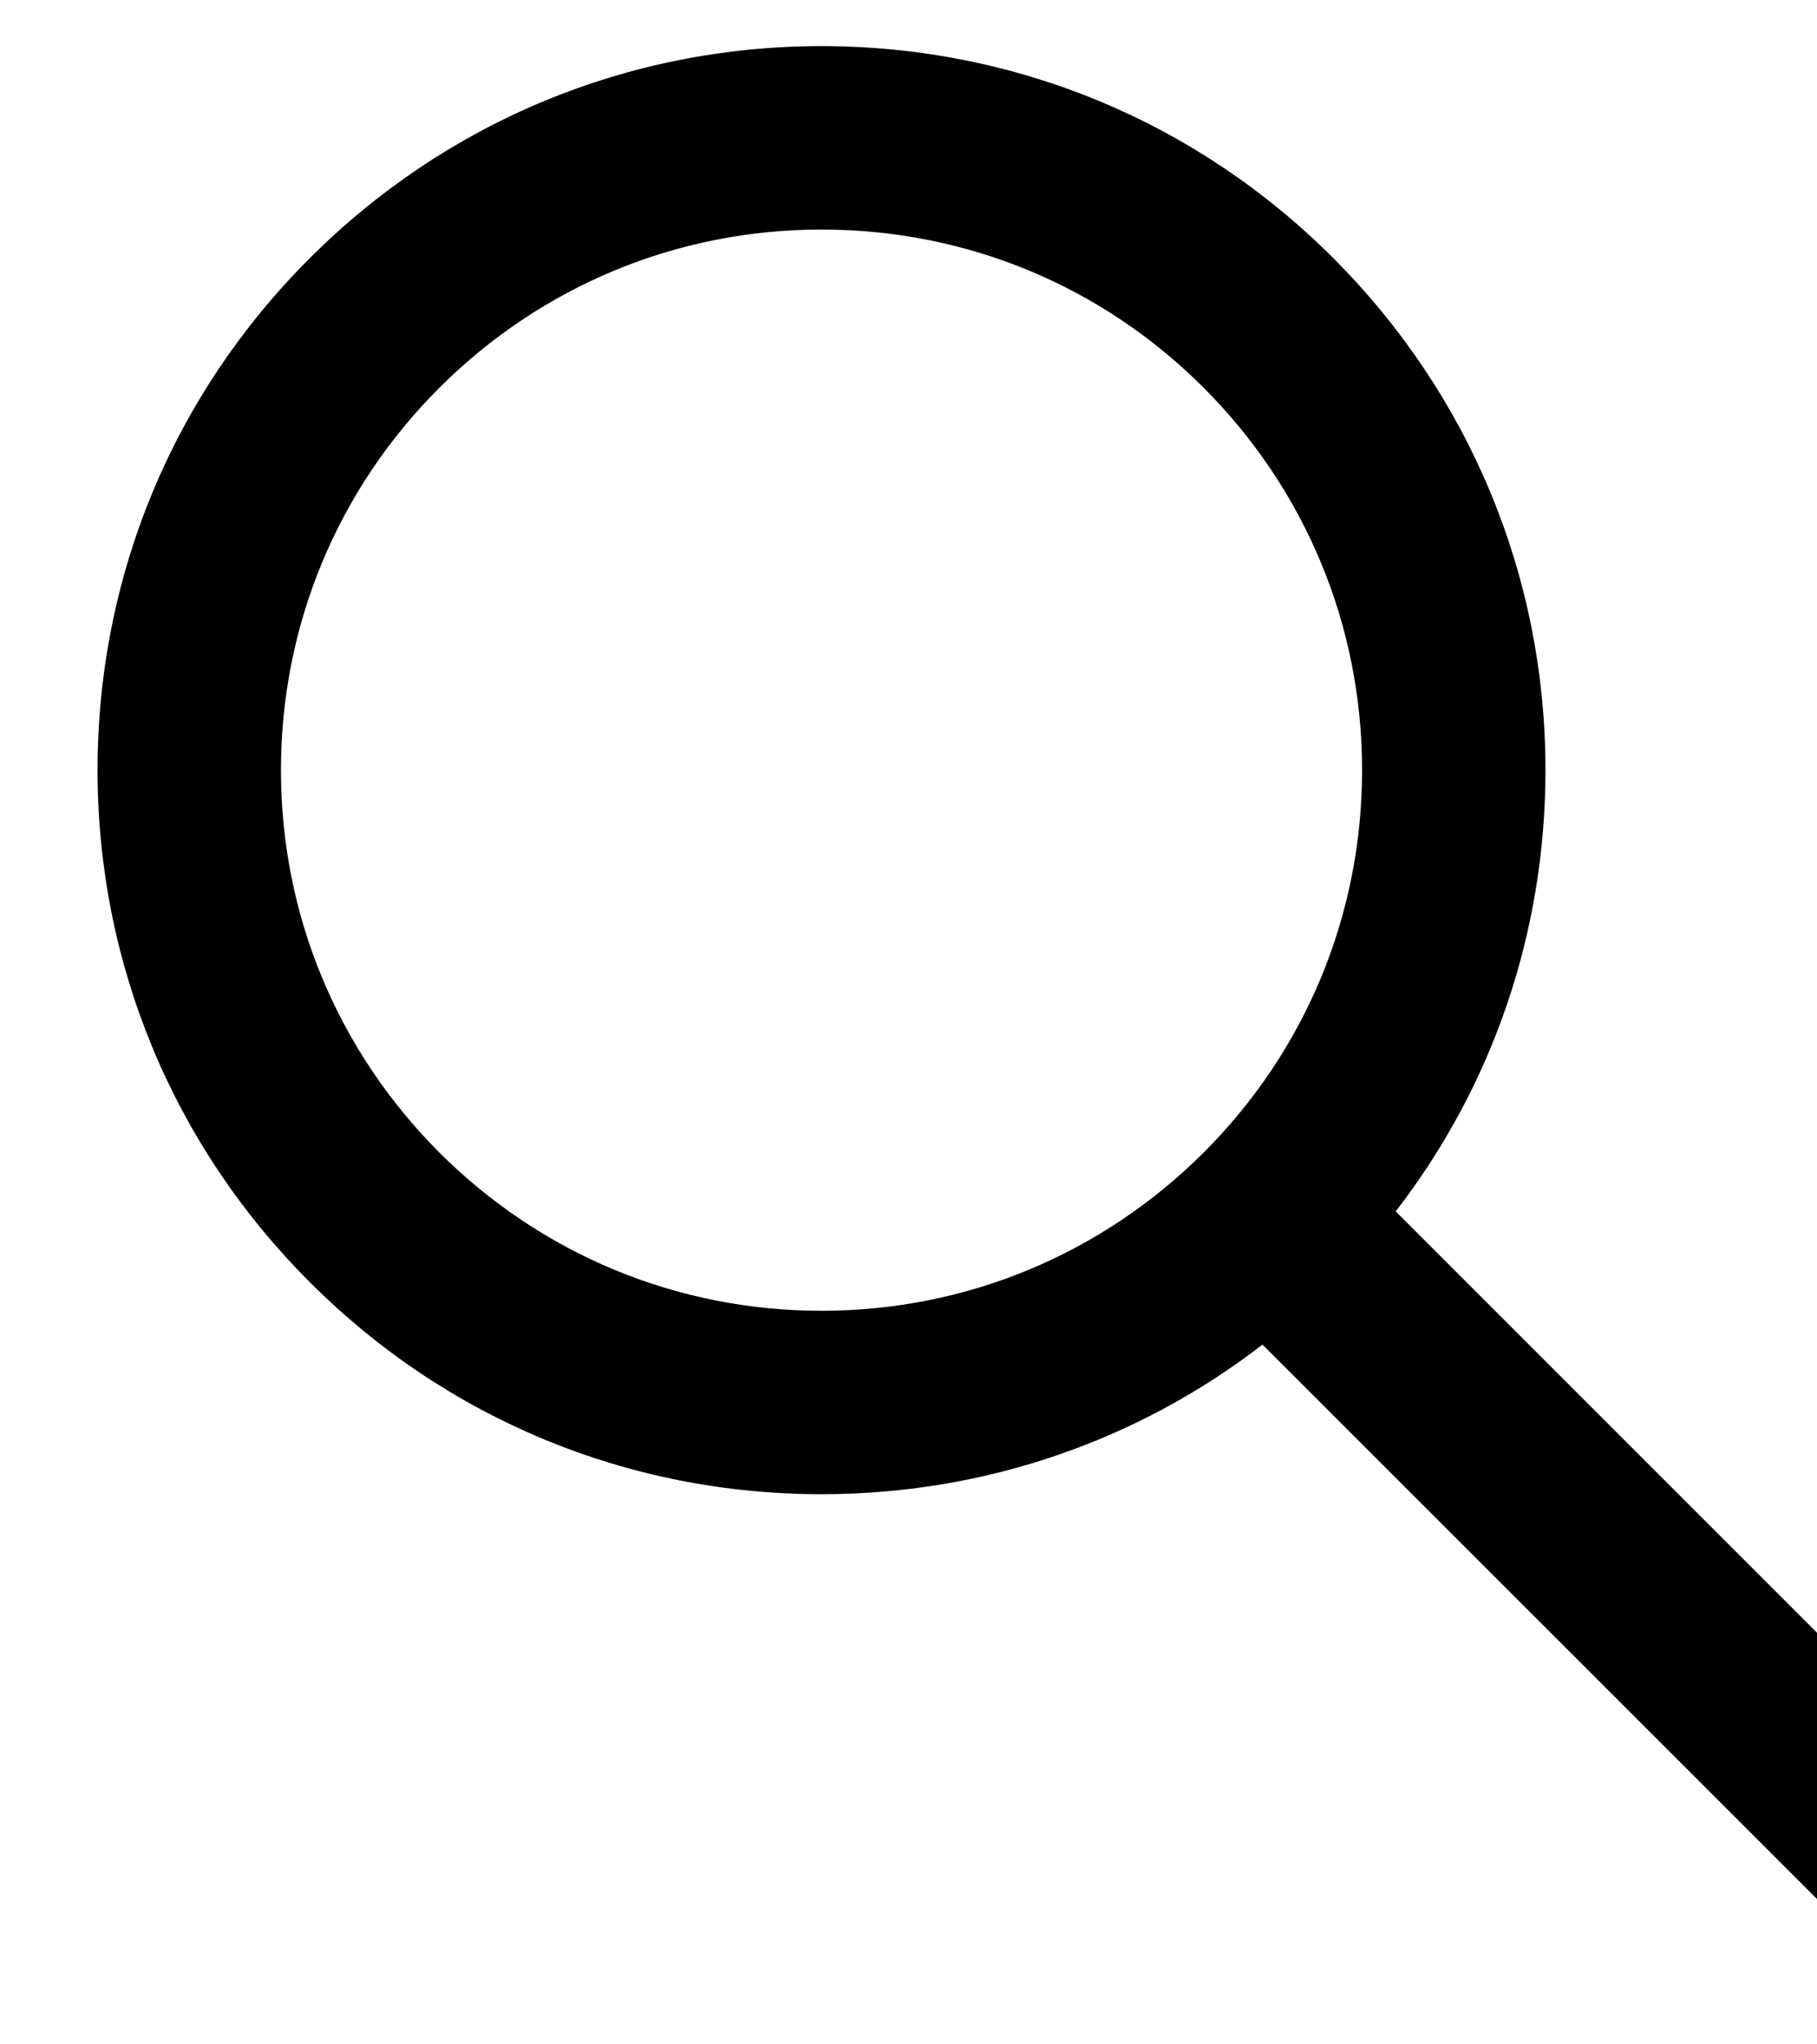 <svg width="16" height="18" viewBox="0 0 16 18" fill="black" xmlns="http://www.w3.org/2000/svg">
<path d="M17.808 16.184L12.29 10.666C13.146 9.559 13.609 8.205 13.609 6.781C13.609 5.077 12.944 3.479 11.742 2.274C10.539 1.069 8.936 0.406 7.234 0.406C5.532 0.406 3.93 1.071 2.727 2.274C1.522 3.477 0.859 5.077 0.859 6.781C0.859 8.483 1.524 10.086 2.727 11.288C3.93 12.493 5.53 13.156 7.234 13.156C8.658 13.156 10.01 12.693 11.117 11.839L16.635 17.355C16.651 17.371 16.671 17.384 16.692 17.393C16.713 17.402 16.736 17.406 16.759 17.406C16.781 17.406 16.804 17.402 16.825 17.393C16.846 17.384 16.866 17.371 16.882 17.355L17.808 16.431C17.825 16.415 17.837 16.395 17.846 16.374C17.855 16.353 17.859 16.33 17.859 16.308C17.859 16.285 17.855 16.262 17.846 16.241C17.837 16.22 17.825 16.201 17.808 16.184ZM10.6 10.147C9.699 11.046 8.505 11.541 7.234 11.541C5.964 11.541 4.769 11.046 3.868 10.147C2.969 9.246 2.474 8.052 2.474 6.781C2.474 5.51 2.969 4.314 3.868 3.415C4.769 2.516 5.964 2.021 7.234 2.021C8.505 2.021 9.701 2.514 10.6 3.415C11.499 4.316 11.994 5.51 11.994 6.781C11.994 8.052 11.499 9.248 10.6 10.147Z" fill="black"/>
</svg>
